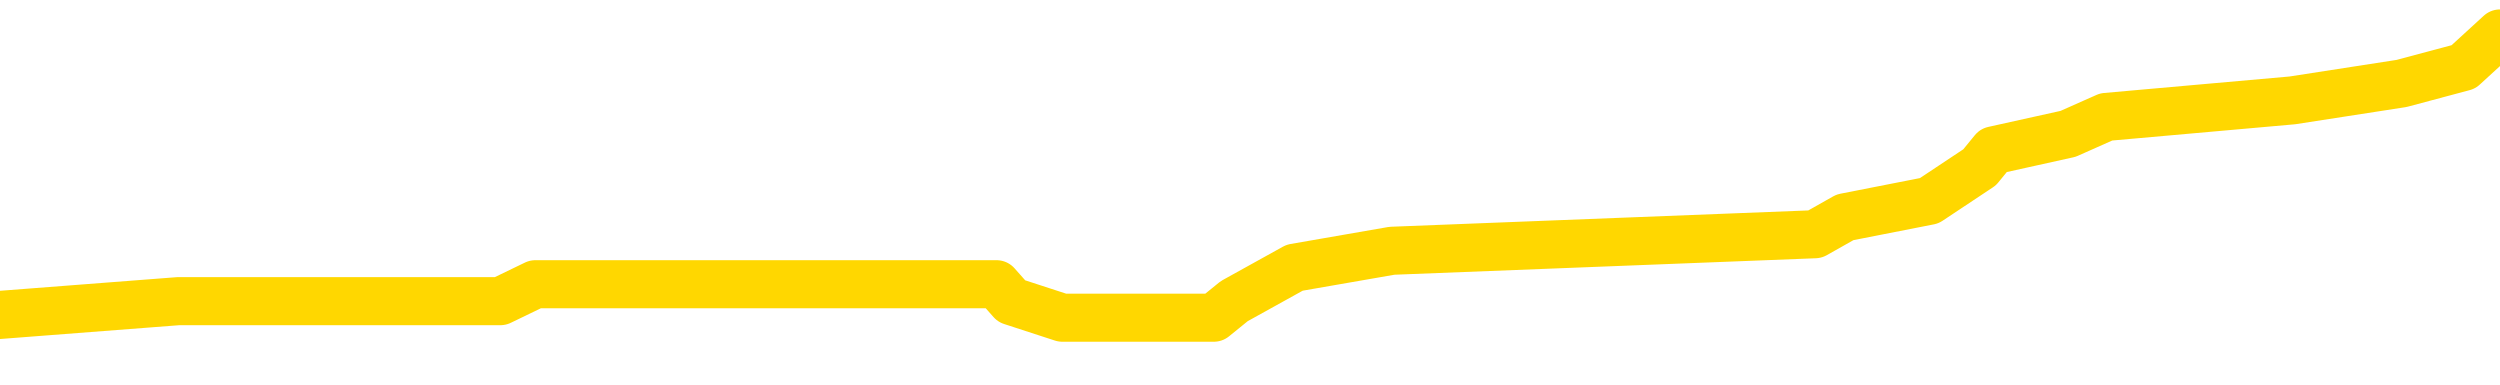 <svg xmlns="http://www.w3.org/2000/svg" version="1.1" viewBox="0 0 6500 1000">
	<path fill="none" stroke="gold" stroke-width="125" stroke-linecap="round" stroke-linejoin="round" d="M0 89295  L-621446 89295 L-621262 89251 L-620772 89164 L-620478 89120 L-620167 89033 L-619933 88990 L-619879 88903 L-619820 88816 L-619667 88772 L-619626 88685 L-619494 88642 L-619201 88598 L-618661 88598 L-618050 88555 L-618002 88555 L-617362 88511 L-617329 88511 L-616803 88511 L-616671 88468 L-616281 88381 L-615952 88294 L-615835 88207 L-615624 88120 L-614907 88120 L-614337 88076 L-614230 88076 L-614055 88033 L-613834 87946 L-613433 87902 L-613407 87815 L-612479 87728 L-612391 87641 L-612309 87554 L-612239 87467 L-611942 87423 L-611790 87336 L-609900 87380 L-609799 87380 L-609537 87380 L-609243 87423 L-609101 87336 L-608853 87336 L-608817 87293 L-608659 87249 L-608195 87162 L-607942 87119 L-607730 87032 L-607479 86988 L-607130 86945 L-606202 86858 L-606109 86771 L-605698 86727 L-604527 86640 L-603338 86597 L-603246 86510 L-603218 86422 L-602952 86335 L-602653 86248 L-602525 86161 L-602487 86074 L-601672 86074 L-601289 86118 L-600228 86161 L-600167 86161 L-599902 87032 L-599430 87859 L-599238 88685 L-598974 89512 L-598637 89469 L-598502 89425 L-598046 89382 L-597303 89338 L-597286 89295 L-597120 89208 L-597052 89208 L-596536 89164 L-595507 89164 L-595311 89120 L-594823 89077 L-594461 89033 L-594052 89033 L-593666 89077 L-591963 89077 L-591865 89077 L-591793 89077 L-591732 89077 L-591547 89033 L-591211 89033 L-590570 88990 L-590493 88946 L-590432 88946 L-590245 88903 L-590166 88903 L-589989 88859 L-589970 88816 L-589740 88816 L-589352 88772 L-588463 88772 L-588424 88729 L-588336 88685 L-588308 88598 L-587300 88555 L-587150 88468 L-587126 88424 L-586993 88381 L-586953 88337 L-585695 88294 L-585637 88294 L-585098 88250 L-585045 88250 L-584998 88250 L-584603 88207 L-584464 88163 L-584264 88120 L-584117 88120 L-583952 88120 L-583676 88163 L-583317 88163 L-582765 88120 L-582120 88076 L-581861 87989 L-581707 87946 L-581306 87902 L-581266 87859 L-581146 87815 L-581084 87859 L-581070 87859 L-580976 87859 L-580683 87815 L-580531 87641 L-580201 87554 L-580123 87467 L-580047 87423 L-579821 87293 L-579754 87206 L-579527 87119 L-579474 87032 L-579310 86988 L-578304 86945 L-578120 86901 L-577569 86858 L-577176 86771 L-576779 86727 L-575929 86640 L-575850 86597 L-575272 86553 L-574830 86553 L-574589 86510 L-574432 86510 L-574031 86422 L-574011 86422 L-573566 86379 L-573160 86335 L-573024 86248 L-572849 86161 L-572713 86074 L-572463 85987 L-571463 85944 L-571381 85900 L-571245 85857 L-571207 85813 L-570317 85770 L-570101 85726 L-569658 85683 L-569540 85639 L-569484 85596 L-568807 85596 L-568707 85552 L-568678 85552 L-567336 85509 L-566930 85465 L-566891 85422 L-565963 85378 L-565864 85335 L-565732 85291 L-565327 85248 L-565301 85204 L-565208 85161 L-564992 85117 L-564581 85030 L-563427 84943 L-563135 84856 L-563107 84769 L-562499 84725 L-562249 84638 L-562229 84595 L-561300 84551 L-561248 84464 L-561126 84421 L-561108 84334 L-560952 84290 L-560777 84203 L-560641 84160 L-560584 84116 L-560476 84073 L-560391 84029 L-560158 83986 L-560083 83942 L-559774 83899 L-559656 83855 L-559487 83812 L-559395 83768 L-559293 83768 L-559270 83724 L-559192 83724 L-559094 83637 L-558728 83594 L-558623 83550 L-558120 83507 L-557668 83463 L-557630 83420 L-557606 83376 L-557565 83333 L-557436 83289 L-557335 83246 L-556894 83202 L-556611 83159 L-556019 83115 L-555889 83072 L-555614 82985 L-555462 82941 L-555308 82898 L-555223 82811 L-555145 82767 L-554960 82724 L-554909 82724 L-554881 82680 L-554802 82637 L-554779 82593 L-554495 82506 L-553892 82419 L-552896 82375 L-552598 82332 L-551864 82288 L-551620 82245 L-551530 82201 L-550953 82158 L-550254 82114 L-549502 82071 L-549183 82027 L-548801 81940 L-548724 81897 L-548089 81853 L-547904 81810 L-547816 81810 L-547686 81810 L-547373 81766 L-547324 81723 L-547182 81679 L-547160 81636 L-546193 81592 L-545647 81549 L-545169 81549 L-545108 81549 L-544784 81549 L-544763 81505 L-544700 81505 L-544490 81462 L-544413 81418 L-544359 81375 L-544336 81331 L-544297 81288 L-544281 81244 L-543524 81201 L-543508 81157 L-542708 81114 L-542556 81070 L-541651 81026 L-541144 80983 L-540915 80896 L-540874 80896 L-540758 80852 L-540582 80809 L-539828 80852 L-539693 80809 L-539529 80765 L-539211 80722 L-539035 80635 L-538013 80548 L-537989 80461 L-537738 80417 L-537525 80330 L-536891 80287 L-536653 80200 L-536621 80113 L-536443 80026 L-536362 79939 L-536272 79895 L-536208 79808 L-535768 79721 L-535744 79677 L-535203 79634 L-534948 79590 L-534453 79547 L-533576 79503 L-533539 79460 L-533486 79416 L-533445 79373 L-533328 79329 L-533051 79286 L-532844 79199 L-532647 79112 L-532624 79025 L-532574 78938 L-532534 78894 L-532456 78851 L-531859 78764 L-531799 78720 L-531695 78677 L-531541 78633 L-530909 78590 L-530228 78546 L-529926 78459 L-529579 78416 L-529381 78372 L-529333 78285 L-529013 78241 L-528385 78198 L-528238 78154 L-528202 78111 L-528144 78067 L-528068 77980 L-527826 77980 L-527738 77937 L-527644 77893 L-527350 77850 L-527216 77806 L-527156 77763 L-527119 77676 L-526847 77676 L-525841 77632 L-525665 77589 L-525614 77589 L-525322 77545 L-525129 77458 L-524796 77415 L-524290 77371 L-523727 77284 L-523713 77197 L-523696 77154 L-523596 77067 L-523481 76979 L-523442 76892 L-523404 76849 L-523339 76849 L-523311 76805 L-523171 76849 L-522879 76849 L-522829 76849 L-522724 76849 L-522459 76805 L-521994 76762 L-521850 76762 L-521795 76675 L-521738 76631 L-521547 76588 L-521182 76544 L-520967 76544 L-520773 76544 L-520715 76544 L-520656 76457 L-520502 76414 L-520232 76370 L-519802 76588 L-519787 76588 L-519710 76544 L-519645 76501 L-519516 76196 L-519493 76153 L-519208 76109 L-519161 76066 L-519106 76022 L-518644 75979 L-518605 75979 L-518564 75935 L-518374 75892 L-517894 75848 L-517407 75805 L-517390 75761 L-517352 75718 L-517096 75674 L-517018 75587 L-516788 75543 L-516772 75456 L-516478 75369 L-516036 75326 L-515589 75282 L-515084 75239 L-514930 75195 L-514644 75152 L-514604 75065 L-514273 75021 L-514051 74978 L-513534 74891 L-513458 74847 L-513210 74760 L-513016 74673 L-512956 74630 L-512179 74586 L-512105 74586 L-511875 74543 L-511858 74543 L-511796 74499 L-511600 74456 L-511136 74456 L-511113 74412 L-510983 74412 L-509683 74412 L-509666 74412 L-509589 74369 L-509495 74369 L-509278 74369 L-509126 74325 L-508947 74369 L-508893 74412 L-508607 74456 L-508567 74456 L-508197 74456 L-507757 74456 L-507574 74456 L-507253 74412 L-506958 74412 L-506512 74325 L-506440 74281 L-505978 74194 L-505540 74151 L-505358 74107 L-503904 74020 L-503772 73977 L-503315 73890 L-503089 73846 L-502702 73759 L-502186 73672 L-501231 73585 L-500437 73498 L-499763 73455 L-499337 73368 L-499026 73324 L-498796 73194 L-498113 73063 L-498100 72932 L-497890 72758 L-497868 72715 L-497694 72628 L-496744 72584 L-496475 72497 L-495660 72454 L-495350 72367 L-495312 72323 L-495255 72236 L-494638 72193 L-494000 72106 L-492374 72062 L-491700 72019 L-491058 72019 L-490980 72019 L-490924 72019 L-490888 72019 L-490860 71975 L-490748 71888 L-490730 71845 L-490708 71801 L-490554 71758 L-490501 71671 L-490423 71627 L-490303 71583 L-490206 71540 L-490088 71496 L-489819 71409 L-489549 71366 L-489532 71279 L-489332 71235 L-489185 71148 L-488958 71105 L-488824 71061 L-488515 71018 L-488455 70974 L-488102 70887 L-487754 70844 L-487653 70800 L-487588 70713 L-487528 70670 L-487144 70583 L-486763 70539 L-486659 70496 L-486399 70452 L-486127 70365 L-485968 70322 L-485936 70278 L-485874 70234 L-485733 70191 L-485549 70147 L-485504 70104 L-485216 70104 L-485200 70060 L-484967 70060 L-484906 70017 L-484868 70017 L-484288 69973 L-484154 69930 L-484131 69756 L-484112 69451 L-484095 69103 L-484079 68755 L-484055 68407 L-484038 68146 L-484017 67841 L-484001 67536 L-483977 67362 L-483961 67188 L-483939 67058 L-483922 66971 L-483873 66840 L-483801 66710 L-483766 66492 L-483743 66318 L-483707 66144 L-483666 65970 L-483629 65883 L-483613 65709 L-483588 65578 L-483551 65491 L-483534 65361 L-483511 65274 L-483494 65187 L-483475 65100 L-483459 65013 L-483430 64882 L-483404 64751 L-483359 64708 L-483342 64621 L-483300 64577 L-483252 64490 L-483181 64403 L-483166 64316 L-483150 64229 L-483088 64186 L-483049 64142 L-483009 64099 L-482843 64055 L-482778 64012 L-482762 63968 L-482718 63881 L-482660 63838 L-482447 63794 L-482414 63751 L-482371 63707 L-482293 63664 L-481756 63620 L-481678 63577 L-481573 63489 L-481485 63446 L-481309 63402 L-480958 63359 L-480802 63315 L-480364 63272 L-480208 63228 L-480078 63185 L-479374 63098 L-479173 63054 L-478212 62967 L-477730 62924 L-477631 62924 L-477538 62880 L-477293 62837 L-477220 62793 L-476777 62706 L-476681 62663 L-476666 62619 L-476650 62576 L-476625 62532 L-476160 62489 L-475943 62445 L-475803 62402 L-475509 62358 L-475421 62315 L-475379 62271 L-475349 62228 L-475177 62184 L-475118 62140 L-475042 62097 L-474961 62053 L-474891 62053 L-474582 62010 L-474497 61966 L-474283 61923 L-474248 61879 L-473565 61836 L-473466 61792 L-473261 61749 L-473214 61705 L-472936 61662 L-472874 61618 L-472857 61531 L-472779 61488 L-472471 61401 L-472446 61357 L-472392 61270 L-472369 61227 L-472247 61183 L-472111 61096 L-471867 61053 L-471741 61053 L-471095 61009 L-471079 61009 L-471054 61009 L-470874 60922 L-470798 60879 L-470706 60835 L-470278 60791 L-469862 60748 L-469469 60661 L-469390 60617 L-469372 60574 L-469008 60530 L-468772 60487 L-468544 60443 L-468230 60400 L-468153 60356 L-468072 60269 L-467894 60182 L-467878 60139 L-467613 60052 L-467533 60008 L-467302 59965 L-467076 59921 L-466761 59921 L-466586 59878 L-466224 59878 L-465833 59834 L-465763 59747 L-465699 59704 L-465559 59617 L-465507 59573 L-465406 59486 L-464904 59442 L-464707 59399 L-464460 59355 L-464275 59312 L-463975 59268 L-463899 59225 L-463733 59138 L-462848 59094 L-462820 59007 L-462697 58920 L-462118 58877 L-462040 58833 L-461327 58833 L-461015 58833 L-460802 58833 L-460785 58833 L-460399 58833 L-459874 58746 L-459427 58703 L-459098 58659 L-458945 58616 L-458619 58616 L-458441 58572 L-458359 58572 L-458153 58485 L-457978 58442 L-457049 58398 L-456159 58355 L-456120 58311 L-455892 58311 L-455513 58268 L-454725 58224 L-454491 58181 L-454415 58137 L-454058 58093 L-453486 58006 L-453219 57963 L-452832 57919 L-452729 57919 L-452559 57919 L-451940 57919 L-451729 57919 L-451421 57919 L-451368 57876 L-451241 57832 L-451187 57789 L-451068 57745 L-450732 57658 L-449773 57615 L-449642 57528 L-449440 57484 L-448809 57441 L-448497 57397 L-448083 57354 L-448056 57310 L-447911 57267 L-447490 57223 L-446158 57223 L-446111 57180 L-445982 57093 L-445966 57049 L-445387 56962 L-445182 56919 L-445152 56875 L-445111 56832 L-445054 56788 L-445016 56744 L-444938 56701 L-444795 56657 L-444341 56614 L-444223 56570 L-443937 56527 L-443565 56483 L-443469 56440 L-443142 56396 L-442787 56353 L-442617 56309 L-442570 56266 L-442461 56222 L-442372 56179 L-442344 56135 L-442268 56048 L-441964 56005 L-441930 55918 L-441859 55874 L-441491 55831 L-441155 55787 L-441075 55787 L-440855 55744 L-440683 55700 L-440656 55657 L-440159 55613 L-439609 55526 L-438729 55483 L-438631 55395 L-438554 55352 L-438279 55308 L-438032 55221 L-437958 55178 L-437896 55091 L-437777 55047 L-437735 55004 L-437625 54960 L-437548 54873 L-436847 54830 L-436602 54786 L-436562 54743 L-436406 54699 L-435807 54699 L-435580 54699 L-435488 54699 L-435012 54699 L-434415 54612 L-433895 54569 L-433874 54525 L-433729 54482 L-433409 54482 L-432867 54482 L-432635 54482 L-432465 54482 L-431978 54438 L-431751 54395 L-431666 54351 L-431320 54308 L-430994 54308 L-430470 54264 L-430143 54221 L-429543 54177 L-429345 54090 L-429293 54046 L-429252 54003 L-428971 53959 L-428287 53872 L-427977 53829 L-427952 53742 L-427761 53698 L-427538 53655 L-427452 53611 L-426788 53524 L-426764 53481 L-426542 53394 L-426212 53350 L-425860 53263 L-425655 53220 L-425423 53133 L-425165 53089 L-424975 53002 L-424928 52959 L-424701 52915 L-424666 52872 L-424510 52828 L-424295 52785 L-424122 52741 L-424031 52697 L-423754 52654 L-423510 52610 L-423195 52567 L-422769 52567 L-422731 52567 L-422248 52567 L-422014 52567 L-421803 52523 L-421576 52480 L-421027 52480 L-420779 52436 L-419945 52436 L-419890 52393 L-419868 52349 L-419710 52306 L-419249 52262 L-419208 52219 L-418868 52132 L-418735 52088 L-418512 52045 L-417940 52001 L-417468 51958 L-417273 51914 L-417081 51871 L-416891 51827 L-416789 51784 L-416421 51740 L-416375 51697 L-416293 51653 L-415000 51610 L-414951 51566 L-414683 51566 L-414538 51566 L-413987 51566 L-413870 51523 L-413789 51479 L-413429 51436 L-413206 51392 L-412924 51348 L-412595 51261 L-412087 51218 L-411975 51174 L-411896 51131 L-411731 51087 L-411437 51087 L-410968 51087 L-410772 51131 L-410721 51131 L-410071 51087 L-409950 51044 L-409496 51044 L-409460 51000 L-408991 50957 L-408881 50913 L-408865 50870 L-408648 50870 L-408468 50826 L-407936 50826 L-406906 50826 L-406707 50783 L-406249 50739 L-405300 50652 L-405201 50609 L-404848 50522 L-404787 50478 L-404772 50435 L-404737 50391 L-404368 50348 L-404248 50304 L-404006 50261 L-403842 50217 L-403655 50174 L-403534 50130 L-402463 50043 L-401605 50000 L-401393 49912 L-401295 49869 L-401121 49782 L-400788 49738 L-400716 49695 L-400659 49651 L-400483 49651 L-400094 49608 L-399859 49564 L-399748 49521 L-399631 49477 L-398650 49434 L-398624 49390 L-398030 49303 L-397998 49303 L-397849 49260 L-397565 49216 L-396653 49216 L-395707 49216 L-395554 49173 L-395451 49173 L-395320 49129 L-395177 49086 L-395150 49042 L-395036 48999 L-394817 48955 L-394136 48912 L-394007 48868 L-393704 48825 L-393464 48738 L-393131 48694 L-392492 48651 L-392150 48563 L-392088 48520 L-391932 48520 L-391011 48520 L-390540 48520 L-390497 48520 L-390484 48476 L-390443 48433 L-390421 48389 L-390394 48346 L-390250 48302 L-389827 48259 L-389492 48259 L-389301 48215 L-388872 48215 L-388684 48172 L-388296 48085 L-387761 48041 L-387389 47998 L-387367 47998 L-387117 47954 L-386999 47911 L-386923 47867 L-386787 47824 L-386748 47780 L-386668 47737 L-386274 47693 L-385778 47650 L-385666 47563 L-385493 47519 L-385185 47476 L-384737 47432 L-384414 47389 L-384272 47302 L-383845 47214 L-383691 47127 L-383636 47040 L-382822 46997 L-382803 46953 L-382431 46910 L-382374 46910 L-381245 46866 L-381177 46866 L-380618 46823 L-380424 46779 L-380287 46736 L-380054 46692 L-379707 46649 L-379672 46562 L-379637 46518 L-379569 46431 L-379220 46388 L-379048 46344 L-378563 46301 L-378547 46257 L-378222 46214 L-378064 46170 L-376923 46083 L-376899 46040 L-376707 45953 L-376513 45909 L-376263 45865 L-376246 45822 L-375226 45778 L-374928 45735 L-374852 45691 L-374716 45604 L-374541 45561 L-373964 45474 L-373748 45430 L-373685 45387 L-373554 45343 L-373517 45256 L-372994 45213 L-372856 62358 L-372841 62358 L-372819 62358 L-372798 62358 L-372571 45169 L-371795 45169 L-371754 45169 L-371386 45169 L-371308 45126 L-371256 45082 L-370582 45039 L-369840 44995 L-369415 44995 L-368967 44952 L-367906 44908 L-367594 44821 L-367184 44821 L-367112 44778 L-366588 44778 L-366493 44778 L-366475 44778 L-366031 44734 L-365845 44647 L-365065 44560 L-364392 44516 L-363980 44386 L-363748 44299 L-363608 44255 L-363526 44168 L-363506 44125 L-363430 44125 L-363302 44081 L-362985 44125 L-362761 44125 L-362436 44081 L-362373 44081 L-362003 44081 L-361970 44081 L-361762 44081 L-361094 44081 L-361017 44081 L-360859 43994 L-360748 43994 L-360422 43951 L-360267 43907 L-359926 43907 L-359869 43820 L-359531 43733 L-359327 43690 L-359274 43603 L-357898 43559 L-357768 43516 L-357335 43472 L-357014 43429 L-356187 43342 L-356063 43298 L-355332 43211 L-355176 43124 L-355136 43080 L-355082 43037 L-355059 42993 L-354945 42950 L-354648 42906 L-354359 42863 L-354304 42819 L-354184 42776 L-354153 42732 L-354054 42689 L-353610 42689 L-353458 42645 L-352623 42645 L-352081 42602 L-351746 42602 L-351730 42558 L-351655 42515 L-351539 42471 L-351344 42428 L-351080 42384 L-350245 42341 L-350149 42297 L-349627 42254 L-349586 42210 L-349486 42167 L-348658 42167 L-348523 42123 L-348184 42123 L-347630 42080 L-347251 42036 L-347088 41993 L-346778 41949 L-345965 41906 L-345659 41862 L-345390 41862 L-345069 41862 L-344748 41906 L-344473 41906 L-343644 41818 L-343549 41775 L-343456 41644 L-343352 41514 L-342965 41383 L-342485 41296 L-342468 41253 L-342350 41209 L-341982 41122 L-341887 41079 L-341053 40992 L-340976 40948 L-340677 40905 L-340586 40861 L-340179 40774 L-340068 40687 L-339369 40644 L-338896 40600 L-338836 40557 L-338617 40469 L-338343 40426 L-338230 40382 L-337203 40339 L-336817 40295 L-336796 40252 L-336464 40208 L-336219 40165 L-335786 40121 L-335676 40078 L-335558 40034 L-335106 39947 L-334516 39904 L-334179 39860 L-332286 39817 L-332173 39730 L-331961 39686 L-330643 39643 L-330536 29852 L-330470 20191 L-330434 11270 L-330372 11270 L-329873 20974 L-329198 30548 L-329176 39382 L-328905 39295 L-327937 39295 L-327248 39251 L-327086 39208 L-326545 39164 L-326455 39120 L-325436 39077 L-324488 38990 L-324123 39033 L-324020 39077 L-323432 39077 L-323372 39077 L-323272 39033 L-322832 38946 L-322724 38903 L-322282 38859 L-321283 38729 L-321026 38598 L-320923 38468 L-320793 38381 L-320427 38294 L-319846 38207 L-319815 38163 L-319499 38120 L-317516 38076 L-317401 38033 L-317333 38033 L-316974 37989 L-315356 37946 L-315178 37946 L-315034 37946 L-314211 37989 L-314158 38033 L-314104 38033 L-313670 38033 L-312689 38076 L-312616 38076 L-311531 38033 L-311318 38033 L-310602 37946 L-310213 37902 L-309994 37815 L-309675 37728 L-309181 37641 L-309053 37597 L-308825 37510 L-308592 37423 L-308533 37380 L-308243 37336 L-307971 37249 L-306941 37206 L-305276 37162 L-304857 37119 L-304720 37075 L-304564 37075 L-304259 37032 L-304030 36945 L-303872 36901 L-303713 36814 L-303544 36727 L-303496 36684 L-303443 36640 L-303421 36640 L-303035 36597 L-302785 36597 L-302515 36597 L-302354 36597 L-302264 36597 L-300606 36597 L-300441 36640 L-300061 36597 L-299601 36597 L-298991 36510 L-297898 36466 L-297467 36422 L-297435 36379 L-297373 36335 L-297356 36292 L-295652 36248 L-295610 36205 L-295143 36161 L-294957 36118 L-294924 36031 L-294329 35987 L-294279 35944 L-293957 35900 L-293906 35857 L-293695 35813 L-293677 35770 L-293411 35683 L-293358 35639 L-292889 35596 L-292379 35509 L-292301 35509 L-292006 35465 L-291990 35422 L-291951 35378 L-291880 35335 L-291723 35291 L-290777 35291 L-290720 35291 L-290199 35291 L-290007 35248 L-289906 35248 L-289680 35204 L-289170 35204 L-288782 36379 L-288713 36379 L-288364 36335 L-288008 36292 L-286879 35030 L-286827 34943 L-286601 34899 L-286567 34856 L-286442 34769 L-286344 34769 L-286079 34769 L-285339 34812 L-284760 34812 L-284467 34812 L-283761 34812 L-283582 34769 L-283559 34769 L-282923 34725 L-282612 34682 L-282215 34682 L-282186 34638 L-282165 34595 L-282011 34551 L-281326 34551 L-281309 34551 L-280969 34551 L-280697 34508 L-280659 34464 L-280603 34377 L-280581 34334 L-280509 34290 L-280177 34247 L-280071 34203 L-280043 34116 L-279844 34073 L-279692 34029 L-278824 33986 L-278261 33899 L-278245 33899 L-278144 33855 L-278042 33899 L-277895 33899 L-277817 33899 L-277779 33855 L-277724 33812 L-277650 33768 L-277505 33724 L-277024 33724 L-276619 33681 L-275753 33724 L-275733 33724 L-275475 33724 L-275398 33724 L-275369 33681 L-275359 33594 L-275342 33550 L-275049 33507 L-275009 33463 L-274937 33420 L-274864 33376 L-274659 33333 L-274499 33202 L-274197 33072 L-274120 32898 L-274103 32767 L-273887 32680 L-273655 32680 L-273546 32724 L-273176 32767 L-273018 32767 L-272786 32767 L-272618 32767 L-272472 32724 L-272341 32680 L-271065 32593 L-270661 32506 L-270601 32463 L-270484 32375 L-270059 32332 L-270043 32245 L-269981 32201 L-269708 32114 L-269595 32071 L-269313 31984 L-269036 31940 L-268611 31853 L-268588 31810 L-268510 31766 L-268385 31723 L-267798 31679 L-267407 31636 L-267071 31592 L-266482 31549 L-266380 31549 L-266210 31505 L-266073 31505 L-265246 31462 L-264060 31418 L-264024 31375 L-263969 31375 L-263748 31331 L-263543 31331 L-263388 31331 L-263132 31288 L-263055 31244 L-262513 31201 L-262476 31157 L-262227 31114 L-261840 31070 L-261014 31026 L-260656 30983 L-260346 30983 L-260088 30939 L-259864 30896 L-259458 30852 L-259341 30809 L-259158 30765 L-259105 30765 L-258916 30722 L-258745 30678 L-258717 30635 L-258436 30591 L-258126 30548 L-257988 30504 L-257678 30461 L-257484 30461 L-257469 30417 L-256749 30417 L-256616 30330 L-256318 30287 L-256228 30243 L-255627 30243 L-255589 30200 L-255510 30156 L-254890 30113 L-254738 30026 L-254698 29982 L-254387 29939 L-254195 29895 L-254002 29808 L-253947 29721 L-253638 29677 L-253586 29634 L-253531 29677 L-253506 29677 L-253381 29677 L-252570 29634 L-252494 29590 L-251953 29547 L-251684 29503 L-251025 29460 L-250117 29416 L-249876 29373 L-249343 29329 L-249126 29286 L-248019 29329 L-247969 29329 L-247193 29329 L-246645 29286 L-246534 29242 L-246381 29155 L-246326 29112 L-246161 29068 L-245783 29025 L-245336 28981 L-245281 28938 L-245127 28894 L-244447 28851 L-244227 28807 L-243709 28764 L-242860 28677 L-242844 28633 L-241053 28590 L-240498 28546 L-240381 28503 L-239375 28459 L-239339 28416 L-239106 28416 L-239014 28416 L-238974 28416 L-238642 28372 L-238290 28328 L-238025 28241 L-237738 28198 L-237427 28111 L-237173 28024 L-237079 27980 L-236589 27937 L-236382 27893 L-235816 27850 L-235702 27893 L-235351 27850 L-235299 27850 L-235259 27850 L-234656 27763 L-233922 27676 L-233341 27589 L-233105 27502 L-232565 27371 L-232412 27284 L-231910 27241 L-231701 27154 L-231678 27154 L-231619 27110 L-230656 27110 L-230479 27067 L-230037 27023 L-230013 26936 L-229858 26892 L-229776 26892 L-229626 26936 L-228979 26936 L-228929 26892 L-227809 26849 L-226825 26805 L-226764 26762 L-226043 26718 L-225178 26675 L-224799 26631 L-224580 26631 L-223821 26588 L-223769 26544 L-223460 26457 L-222608 26457 L-222415 26414 L-222238 26370 L-222014 26370 L-221887 26327 L-221695 26327 L-221463 26283 L-221293 26327 L-221007 26283 L-220727 26283 L-220644 26240 L-220474 26196 L-220457 26109 L-220303 26066 L-220264 26022 L-219489 25979 L-219412 25979 L-219180 25892 L-218753 25848 L-218408 25805 L-217824 25761 L-217556 25761 L-217297 25761 L-217167 25674 L-217151 25630 L-217037 25587 L-217013 25543 L-216779 25500 L-216743 25456 L-215427 25456 L-215371 25413 L-214692 25326 L-214120 25326 L-213994 25326 L-213841 25326 L-213764 25326 L-213452 25239 L-213180 25195 L-213090 25108 L-212989 25108 L-212061 25065 L-211985 25065 L-211621 25065 L-211596 25021 L-211560 24978 L-210784 24891 L-210692 24847 L-210552 24804 L-210150 24760 L-209889 24760 L-209645 24804 L-209431 24760 L-209351 24760 L-209274 24760 L-209198 24760 L-209011 24804 L-208945 24804 L-208695 24804 L-208640 24760 L-208502 24717 L-208423 24630 L-208310 24586 L-208086 24543 L-207922 24499 L-207881 24456 L-207712 24412 L-207341 24369 L-207326 24325 L-207210 24281 L-206489 24238 L-206453 24194 L-206320 24194 L-205972 24151 L-205561 24151 L-205524 24151 L-205446 24107 L-205408 24064 L-205043 24020 L-204839 23977 L-204824 23933 L-204479 23890 L-204130 23890 L-203804 23890 L-203703 23846 L-203550 23846 L-203355 23803 L-203124 23803 L-203031 23803 L-202876 23803 L-202799 23803 L-202758 23759 L-202644 23716 L-202621 23672 L-202370 23672 L-202232 23585 L-201654 23455 L-200826 23368 L-200338 23281 L-200216 23237 L-200178 23194 L-200165 23150 L-200013 23063 L-199912 22976 L-199679 22932 L-199289 22845 L-198984 22802 L-198969 22758 L-198798 22715 L-198559 22628 L-197963 22628 L-197359 22584 L-197320 22584 L-197279 22584 L-197126 22541 L-197073 22497 L-197010 22454 L-196942 22410 L-196888 22323 L-196862 22280 L-196816 22236 L-196721 22149 L-196584 22106 L-196431 22062 L-196299 22019 L-196258 22019 L-196222 21975 L-196160 21932 L-195887 21845 L-195572 21801 L-195531 21714 L-195446 21671 L-195269 21627 L-195032 21583 L-194674 21540 L-194644 21496 L-194075 21453 L-193952 21409 L-193716 21366 L-193693 21366 L-193412 21322 L-193127 21322 L-192871 21322 L-192299 21279 L-192003 21235 L-191926 21192 L-191227 21148 L-191150 21105 L-191115 21061 L-191088 21018 L-191037 20931 L-190843 20887 L-190703 20800 L-190667 20757 L-190627 20713 L-190031 20670 L-189799 20626 L-189515 20931 L-189461 21192 L-189387 21496 L-189309 21758 L-189073 21671 L-188829 21627 L-188693 21583 L-188587 21540 L-188507 21496 L-188120 21409 L-187993 21366 L-187840 21322 L-187803 21279 L-187657 21235 L-187435 21192 L-187261 21148 L-187192 21105 L-186371 21018 L-186355 21018 L-186060 20974 L-185272 20931 L-184962 20931 L-184816 20887 L-184588 20844 L-184387 20757 L-183450 20713 L-183414 20670 L-183391 20626 L-183350 20539 L-183082 20496 L-182485 20452 L-182421 20409 L-182386 20365 L-182369 20322 L-181674 20322 L-181473 20322 L-181441 20322 L-181107 20322 L-181000 20278 L-180375 20191 L-179871 20147 L-179833 20060 L-179391 20060 L-179295 20017 L-179136 20017 L-178823 20017 L-178811 20017 L-178371 20060 L-177889 20104 L-177760 20104 L-177440 20104 L-177371 20060 L-177067 20060 L-176891 20017 L-176698 19973 L-176455 19886 L-176257 19799 L-176232 19712 L-175653 19669 L-175583 19625 L-175174 19582 L-175119 19538 L-175073 19495 L-174709 19451 L-174563 19408 L-174358 19364 L-174261 19364 L-174106 19321 L-174045 19277 L-173897 19190 L-173797 19147 L-173240 19147 L-173217 19234 L-173045 19277 L-172504 19321 L-172443 19321 L-172389 19234 L-172360 19147 L-172289 19103 L-172272 19016 L-172209 18973 L-172173 18885 L-172018 18842 L-171692 18798 L-171126 18755 L-171112 18711 L-171050 18624 L-170948 18537 L-170902 18537 L-170659 18494 L-170237 18494 L-170082 18494 L-168341 18407 L-167799 18363 L-166856 18320 L-166446 18276 L-165905 18189 L-165709 18146 L-165540 18102 L-165244 18059 L-165130 18015 L-165115 18015 L-164960 17972 L-164820 17928 L-164743 17841 L-164612 17841 L-164264 17841 L-163893 17885 L-163295 17885 L-163119 17885 L-162963 17841 L-162694 17798 L-162542 17798 L-162251 17928 L-162228 18015 L-162145 18102 L-161917 18189 L-161218 18146 L-161091 18102 L-160660 18059 L-160566 18015 L-159361 18015 L-159311 17972 L-159018 17972 L-158615 17928 L-158339 17841 L-158320 17798 L-158202 17754 L-158126 17711 L-157944 17667 L-157464 17624 L-157013 17536 L-156603 17493 L-156572 17449 L-156154 17406 L-156040 17406 L-155922 17406 L-155907 17406 L-155712 17362 L-155691 17275 L-155458 17232 L-155015 17188 L-154696 17101 L-154231 17101 L-154066 17058 L-153911 17014 L-153755 17014 L-153301 17014 L-152982 17014 L-152927 17058 L-152556 17058 L-152519 17101 L-152192 17101 L-152075 17058 L-151977 17014 L-151651 16927 L-151264 16884 L-151003 16840 L-150644 16753 L-150388 16710 L-148218 16666 L-148168 16623 L-148146 16579 L-147734 16579 L-147673 16579 L-147603 16623 L-147372 16623 L-147061 16579 L-146758 16492 L-146714 16449 L-146406 16405 L-146273 16362 L-146056 16318 L-145344 16275 L-145189 16275 L-145050 16231 L-144902 16231 L-144881 16231 L-144686 16187 L-144661 16144 L-144570 16100 L-144548 16057 L-144532 16013 L-144431 15970 L-143503 15926 L-143045 15926 L-141953 15839 L-141530 15839 L-141127 15796 L-141088 15752 L-140834 15709 L-140060 15622 L-140044 15578 L-140019 15535 L-139826 15491 L-139090 15448 L-138820 15404 L-138780 15361 L-138381 15274 L-138356 15230 L-137567 15187 L-136887 15143 L-135516 15100 L-135246 15056 L-135197 15013 L-134660 14926 L-134627 14882 L-134525 14795 L-134201 14751 L-134122 14708 L-133853 14708 L-132940 14664 L-132801 14664 L-132553 14577 L-132007 14577 L-131585 14534 L-131392 14490 L-131377 14490 L-131239 14403 L-131145 14360 L-131018 14316 L-130758 14273 L-130733 14186 L-130641 14142 L-130331 14099 L-130271 14055 L-130154 14055 L-129804 14055 L-128994 14055 L-128762 13968 L-127933 13968 L-127701 13881 L-127485 13838 L-126966 13838 L-126328 13794 L-125912 13751 L-125589 13707 L-125109 13664 L-124683 13664 L-124622 13620 L-124273 13620 L-124233 13577 L-124219 13533 L-124120 13446 L-124074 13446 L-123589 13402 L-122787 13402 L-122453 13402 L-121372 13359 L-120892 13315 L-120869 13272 L-120729 13228 L-120173 13185 L-119476 13141 L-119167 13098 L-118945 13054 L-118841 13011 L-118738 12924 L-118067 12880 L-117973 12837 L-117951 12837 L-117874 12793 L-117696 12793 L-117524 12793 L-117343 12750 L-117330 12706 L-117253 12663 L-117089 12619 L-116574 12576 L-116558 12532 L-116418 12532 L-116055 12489 L-116031 12489 L-115901 12445 L-115876 12402 L-115514 12358 L-114988 12271 L-114895 12228 L-114679 12140 L-114585 12097 L-114561 12053 L-114097 12010 L-114019 12010 L-113618 11966 L-113167 11966 L-111915 11923 L-111877 11879 L-111445 11836 L-111412 11792 L-110693 11749 L-110517 11705 L-110381 11662 L-110075 11618 L-110020 11575 L-109995 11488 L-109979 11401 L-109804 11357 L-109614 11314 L-109107 11314 L-108733 10966 L-108395 10574 L-108356 10226 L-107637 9921 L-107543 9878 L-107505 9834 L-106963 9834 L-106940 9791 L-106537 9747 L-106112 9704 L-105841 9704 L-105661 9660 L-105415 9573 L-105392 9530 L-105335 9442 L-104719 9399 L-104216 9355 L-103829 9355 L-103210 9399 L-102994 9399 L-102839 9442 L-101546 9355 L-101447 9312 L-101005 9225 L-100673 9181 L-100373 9094 L-100131 9051 L-99396 8964 L-98817 8920 L-97987 8877 L-97887 8833 L-97329 8790 L-97191 8746 L-95549 8703 L-95488 8703 L-95395 8703 L-94428 8703 L-94250 8659 L-93963 8659 L-93745 8659 L-93667 8616 L-93396 8616 L-93280 8572 L-93127 8529 L-92817 8485 L-92739 8442 L-92648 8442 L-92570 8398 L-92454 8398 L-92275 8355 L-92183 8311 L-92145 8268 L-91642 8268 L-91423 8224 L-91294 8224 L-91139 8181 L-91084 8137 L-90959 8137 L-90574 8093 L-90066 8050 L-89994 8006 L-89513 7963 L-89436 7919 L-89336 7919 L-89103 7876 L-88638 7876 L-88408 7876 L-88392 7876 L-88160 7876 L-88005 7876 L-87943 7876 L-87750 7832 L-87479 7745 L-86728 7702 L-85775 7702 L-85739 7658 L-85514 7658 L-85074 7658 L-84793 7571 L-84445 7528 L-83376 7484 L-82448 7484 L-82317 7484 L-82271 7484 L-82201 7441 L-82046 7441 L-81969 7354 L-81795 7267 L-81361 7180 L-81157 7136 L-81096 7049 L-80514 7006 L-80360 6919 L-80244 6875 L-80203 6832 L-80034 6788 L-79897 6744 L-79686 6657 L-79609 6614 L-79585 6570 L-79377 6483 L-78967 6440 L-78942 6396 L-78719 6353 L-78574 6309 L-78539 6266 L-78526 6222 L-78503 6179 L-78270 6135 L-78084 6092 L-77867 6048 L-77842 6005 L-77153 5961 L-77049 5918 L-77013 5874 L-76993 5831 L-76799 5787 L-76745 5744 L-76629 5657 L-76547 5657 L-76436 5613 L-76122 5570 L-75662 5526 L-75407 5483 L-75173 5395 L-75043 5352 L-74691 5308 L-74631 5265 L-74479 5221 L-73907 5134 L-73820 5091 L-73667 5004 L-73371 4917 L-73001 4830 L-72698 4743 L-72621 4699 L-72216 4656 L-72048 4656 L-71904 4656 L-71364 4656 L-71303 4656 L-71288 4569 L-71121 4525 L-70916 4482 L-70841 4482 L-70748 4438 L-70338 4395 L-70323 4351 L-70299 4351 L-70106 4308 L-70029 4699 L-69859 5091 L-69797 5439 L-69781 5831 L-69267 5787 L-69045 5744 L-68426 5657 L-68173 5613 L-67979 5570 L-67940 5526 L-67866 5526 L-67801 5526 L-67150 5526 L-67112 5570 L-66937 5570 L-66872 5570 L-66197 5570 L-65808 5483 L-65547 5439 L-65309 5395 L-65231 5308 L-65216 5221 L-65013 5178 L-64643 5091 L-64417 5047 L-63782 5004 L-63762 5004 L-63375 4960 L-63281 4960 L-63223 4917 L-62947 4873 L-62637 4873 L-62560 4830 L-61709 4873 L-61366 5091 L-60929 5352 L-60495 5570 L-60001 5787 L-59851 5744 L-59582 5787 L-58344 5831 L-58288 5918 L-56524 5961 L-56334 5918 L-55324 5874 L-55173 5831 L-54797 5918 L-54476 6005 L-53871 6092 L-53801 6179 L-53624 6135 L-52795 6092 L-52657 6048 L-52270 6005 L-52086 5961 L-52042 5918 L-51922 5874 L-51712 5831 L-51265 5744 L-50916 5700 L-50784 5657 L-50375 5613 L-50025 5613 L-49740 5570 L-49546 5526 L-49392 5526 L-49228 5483 L-49160 5439 L-49060 5439 L-48826 5395 L-48710 5395 L-48657 5352 L-48115 5352 L-47650 5308 L-46468 5308 L-46335 5308 L-46310 5308 L-46258 5308 L-45590 5308 L-44555 5221 L-44362 5178 L-44182 5134 L-44030 5134 L-43990 5091 L-43975 5091 L-43913 5047 L-43588 5004 L-42427 4960 L-42234 4917 L-42057 4873 L-40943 4830 L-40083 4786 L-39977 4786 L-39503 4743 L-39310 4743 L-36989 4699 L-36911 4656 L-36790 4569 L-36756 4525 L-36718 4438 L-36624 4308 L-36408 4221 L-35827 4134 L-35441 4090 L-34668 4046 L-34590 4003 L-33892 4003 L-33351 4003 L-33310 3959 L-33180 3959 L-32716 3916 L-32677 3872 L-32543 3829 L-32174 3785 L-32145 3742 L-31995 3742 L-31594 3698 L-29770 3742 L-28963 3698 L-28244 3698 L-28228 3698 L-27914 3611 L-27352 3568 L-26851 3524 L-26332 3481 L-26311 3437 L-24567 3394 L-24398 3350 L-24202 3307 L-23308 3263 L-22790 3176 L-22579 3133 L-22321 3089 L-21612 3046 L-20661 3002 L-20003 2959 L-19964 2872 L-19677 2828 L-19595 2785 L-19500 2785 L-19368 2741 L-19290 2741 L-18555 2741 L-18218 2697 L-18168 2741 L-17913 2741 L-17627 2697 L-17201 2697 L-16621 2654 L-16362 2654 L-16210 2610 L-15963 2610 L-15925 2610 L-15127 2567 L-15090 2523 L-14913 2523 L-14503 2436 L-14275 2436 L-14198 2436 L-14067 2436 L-13951 2393 L-13603 2349 L-13540 2306 L-13387 2262 L-12646 2219 L-12535 2175 L-12365 2132 L-12326 2088 L-12031 2088 L-11630 2088 L-11453 2088 L-11359 2088 L-11049 2045 L-10248 2001 L-9790 1914 L-9270 1871 L-8781 1827 L-8085 1784 L-7039 1740 L-6770 1740 L-6716 1697 L-6556 1697 L-6304 1697 L-6058 1653 L-5979 1610 L-5765 1523 L-5453 1479 L-4989 1392 L-4975 1348 L-4679 1348 L-4665 1305 L-3674 1261 L-3002 1218 L-2667 1131 L-2051 1131 L-1914 1087 L-1275 1044 L-1145 1000 L-194 913 L-94 826 L464 783 L873 783 L1301 783 L1392 739 L2227 739 L2591 739 L2630 783 L2762 826 L2939 826 L3156 826 L3209 783 L3366 696 L3619 652 L4719 609 L4797 565 L5016 522 L5147 435 L5183 391 L5377 348 L5476 304 L5960 261 L6244 217 L6405 174 L6500 87" />
</svg>
